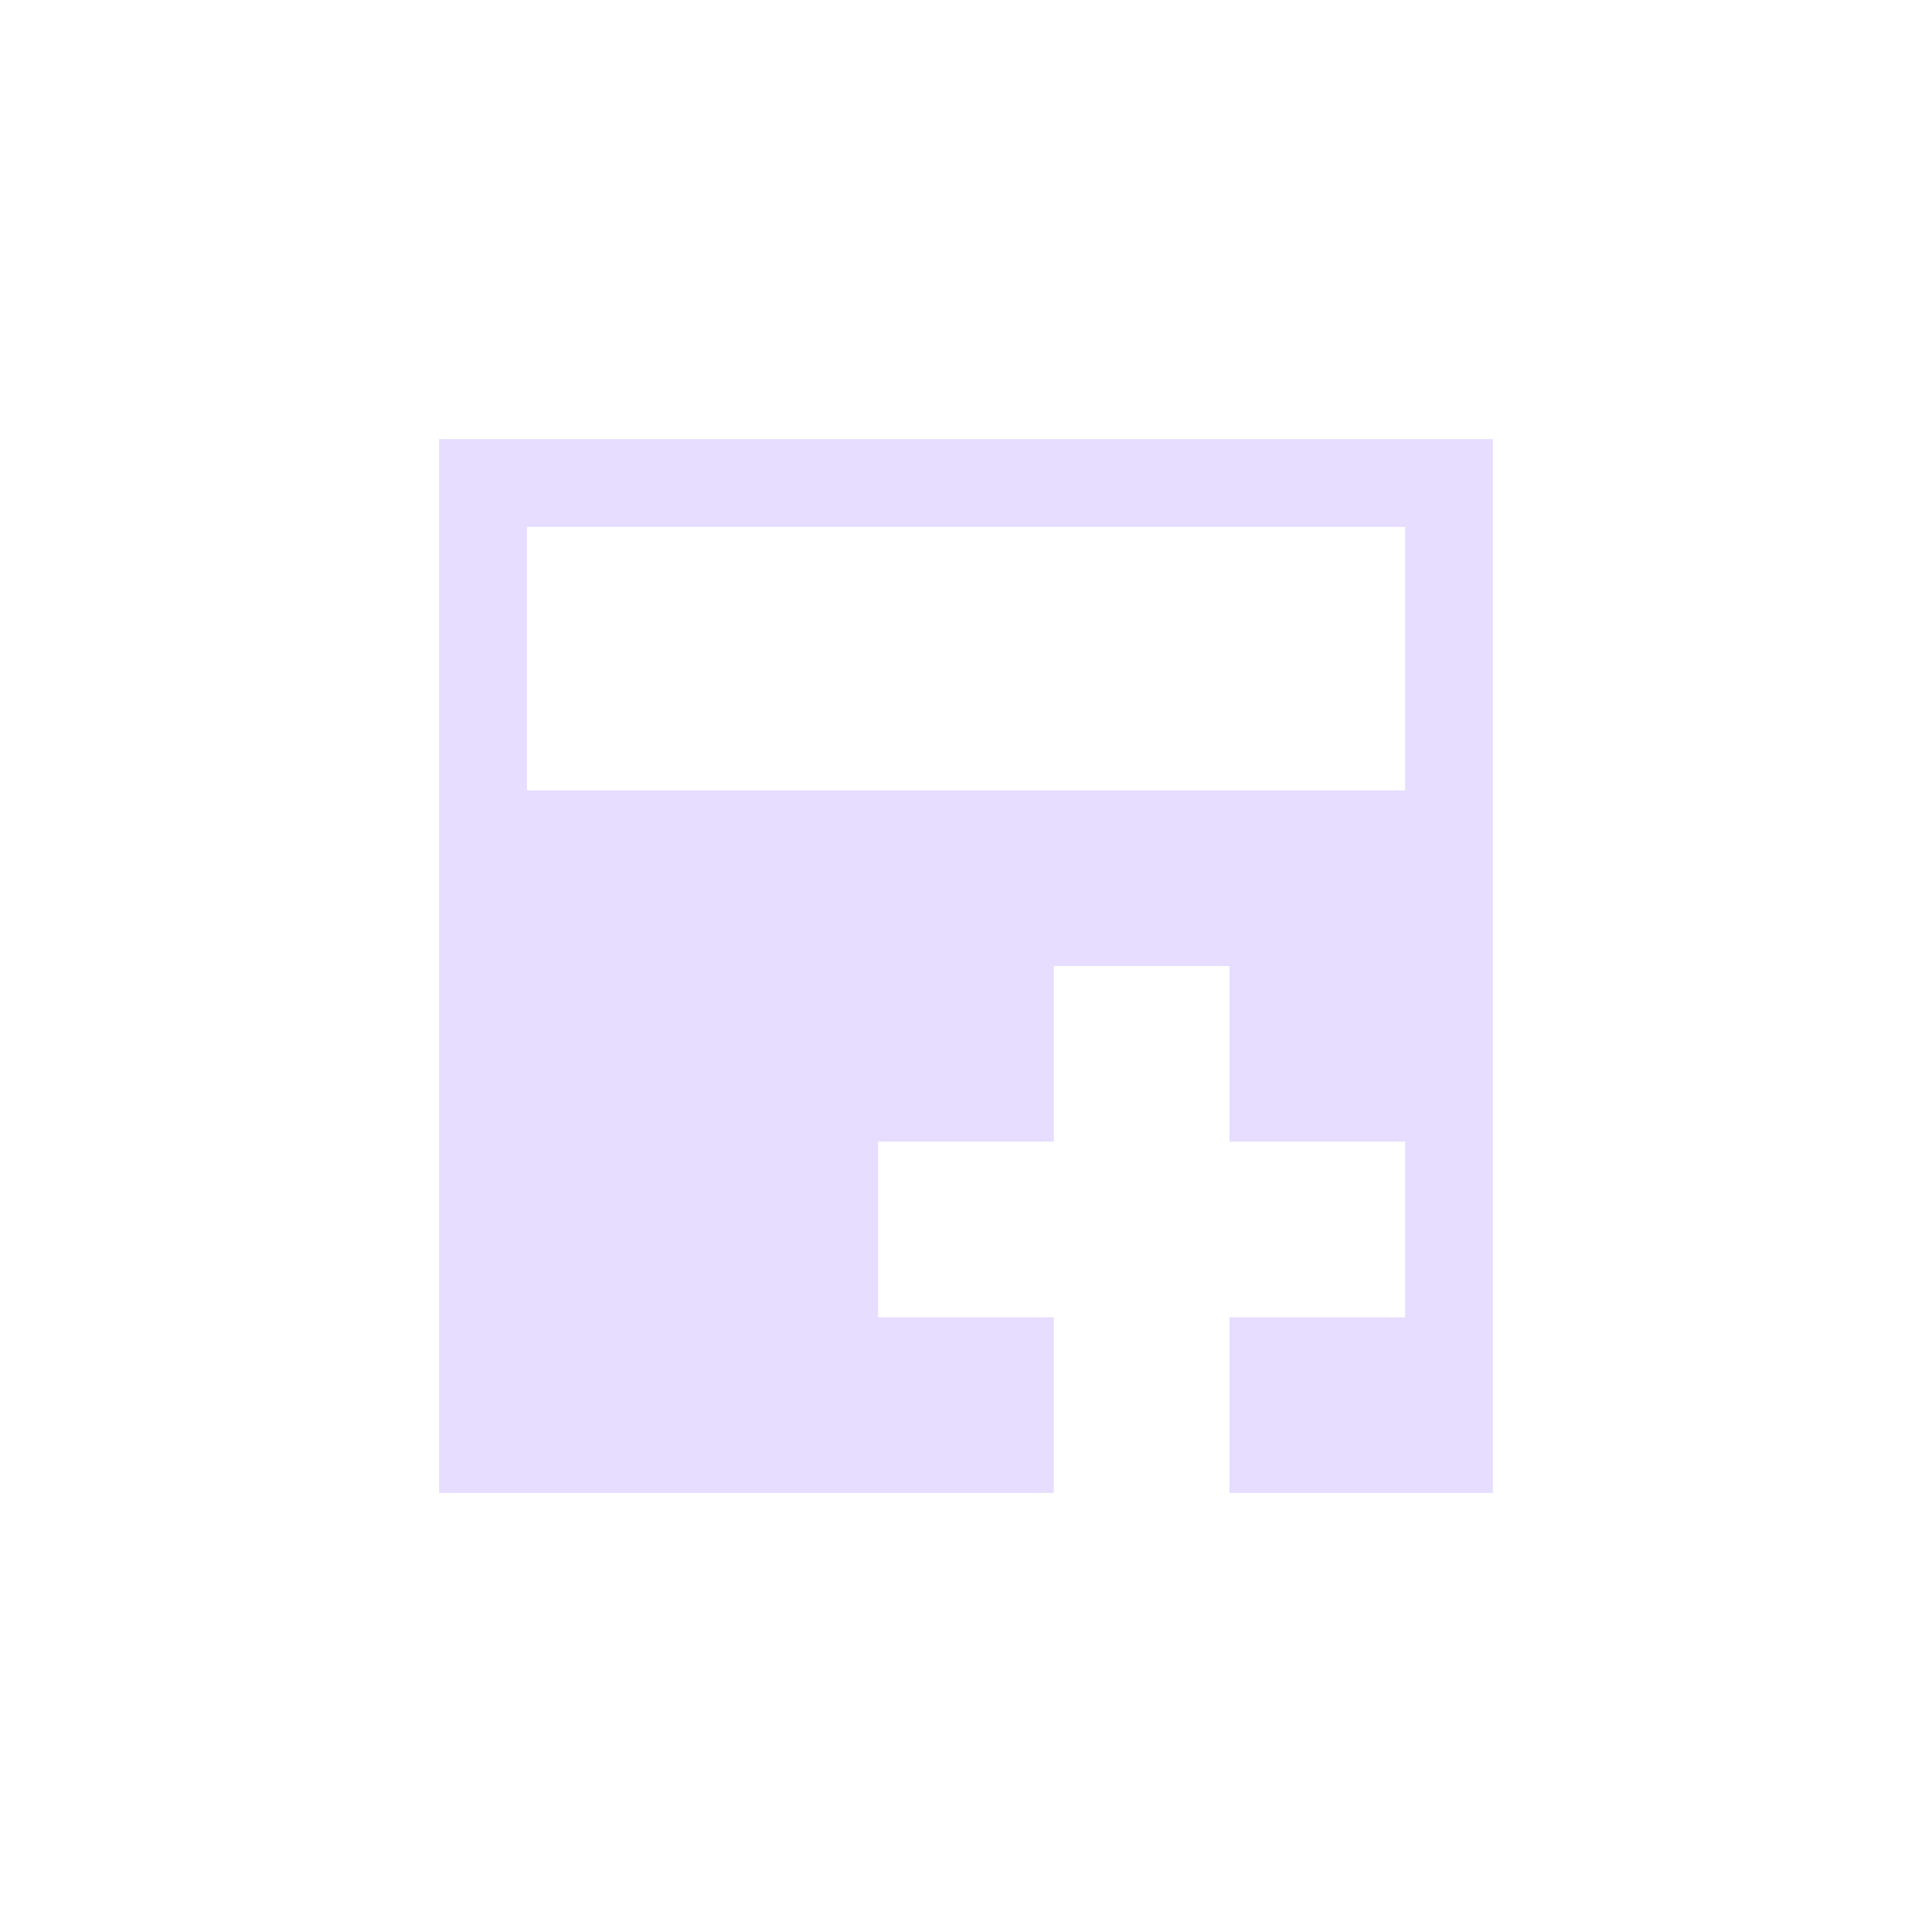 <svg height="22" viewBox="0 0 22 22" width="22" xmlns="http://www.w3.org/2000/svg">
  <path d="m2 2v12h7v-2h-2v-2h2v-2h2v2h2v2h-2v2h3v-12zm1 1h10v3h-10z" fill="#e6ddff" transform="translate(3 3)"/>
</svg>
